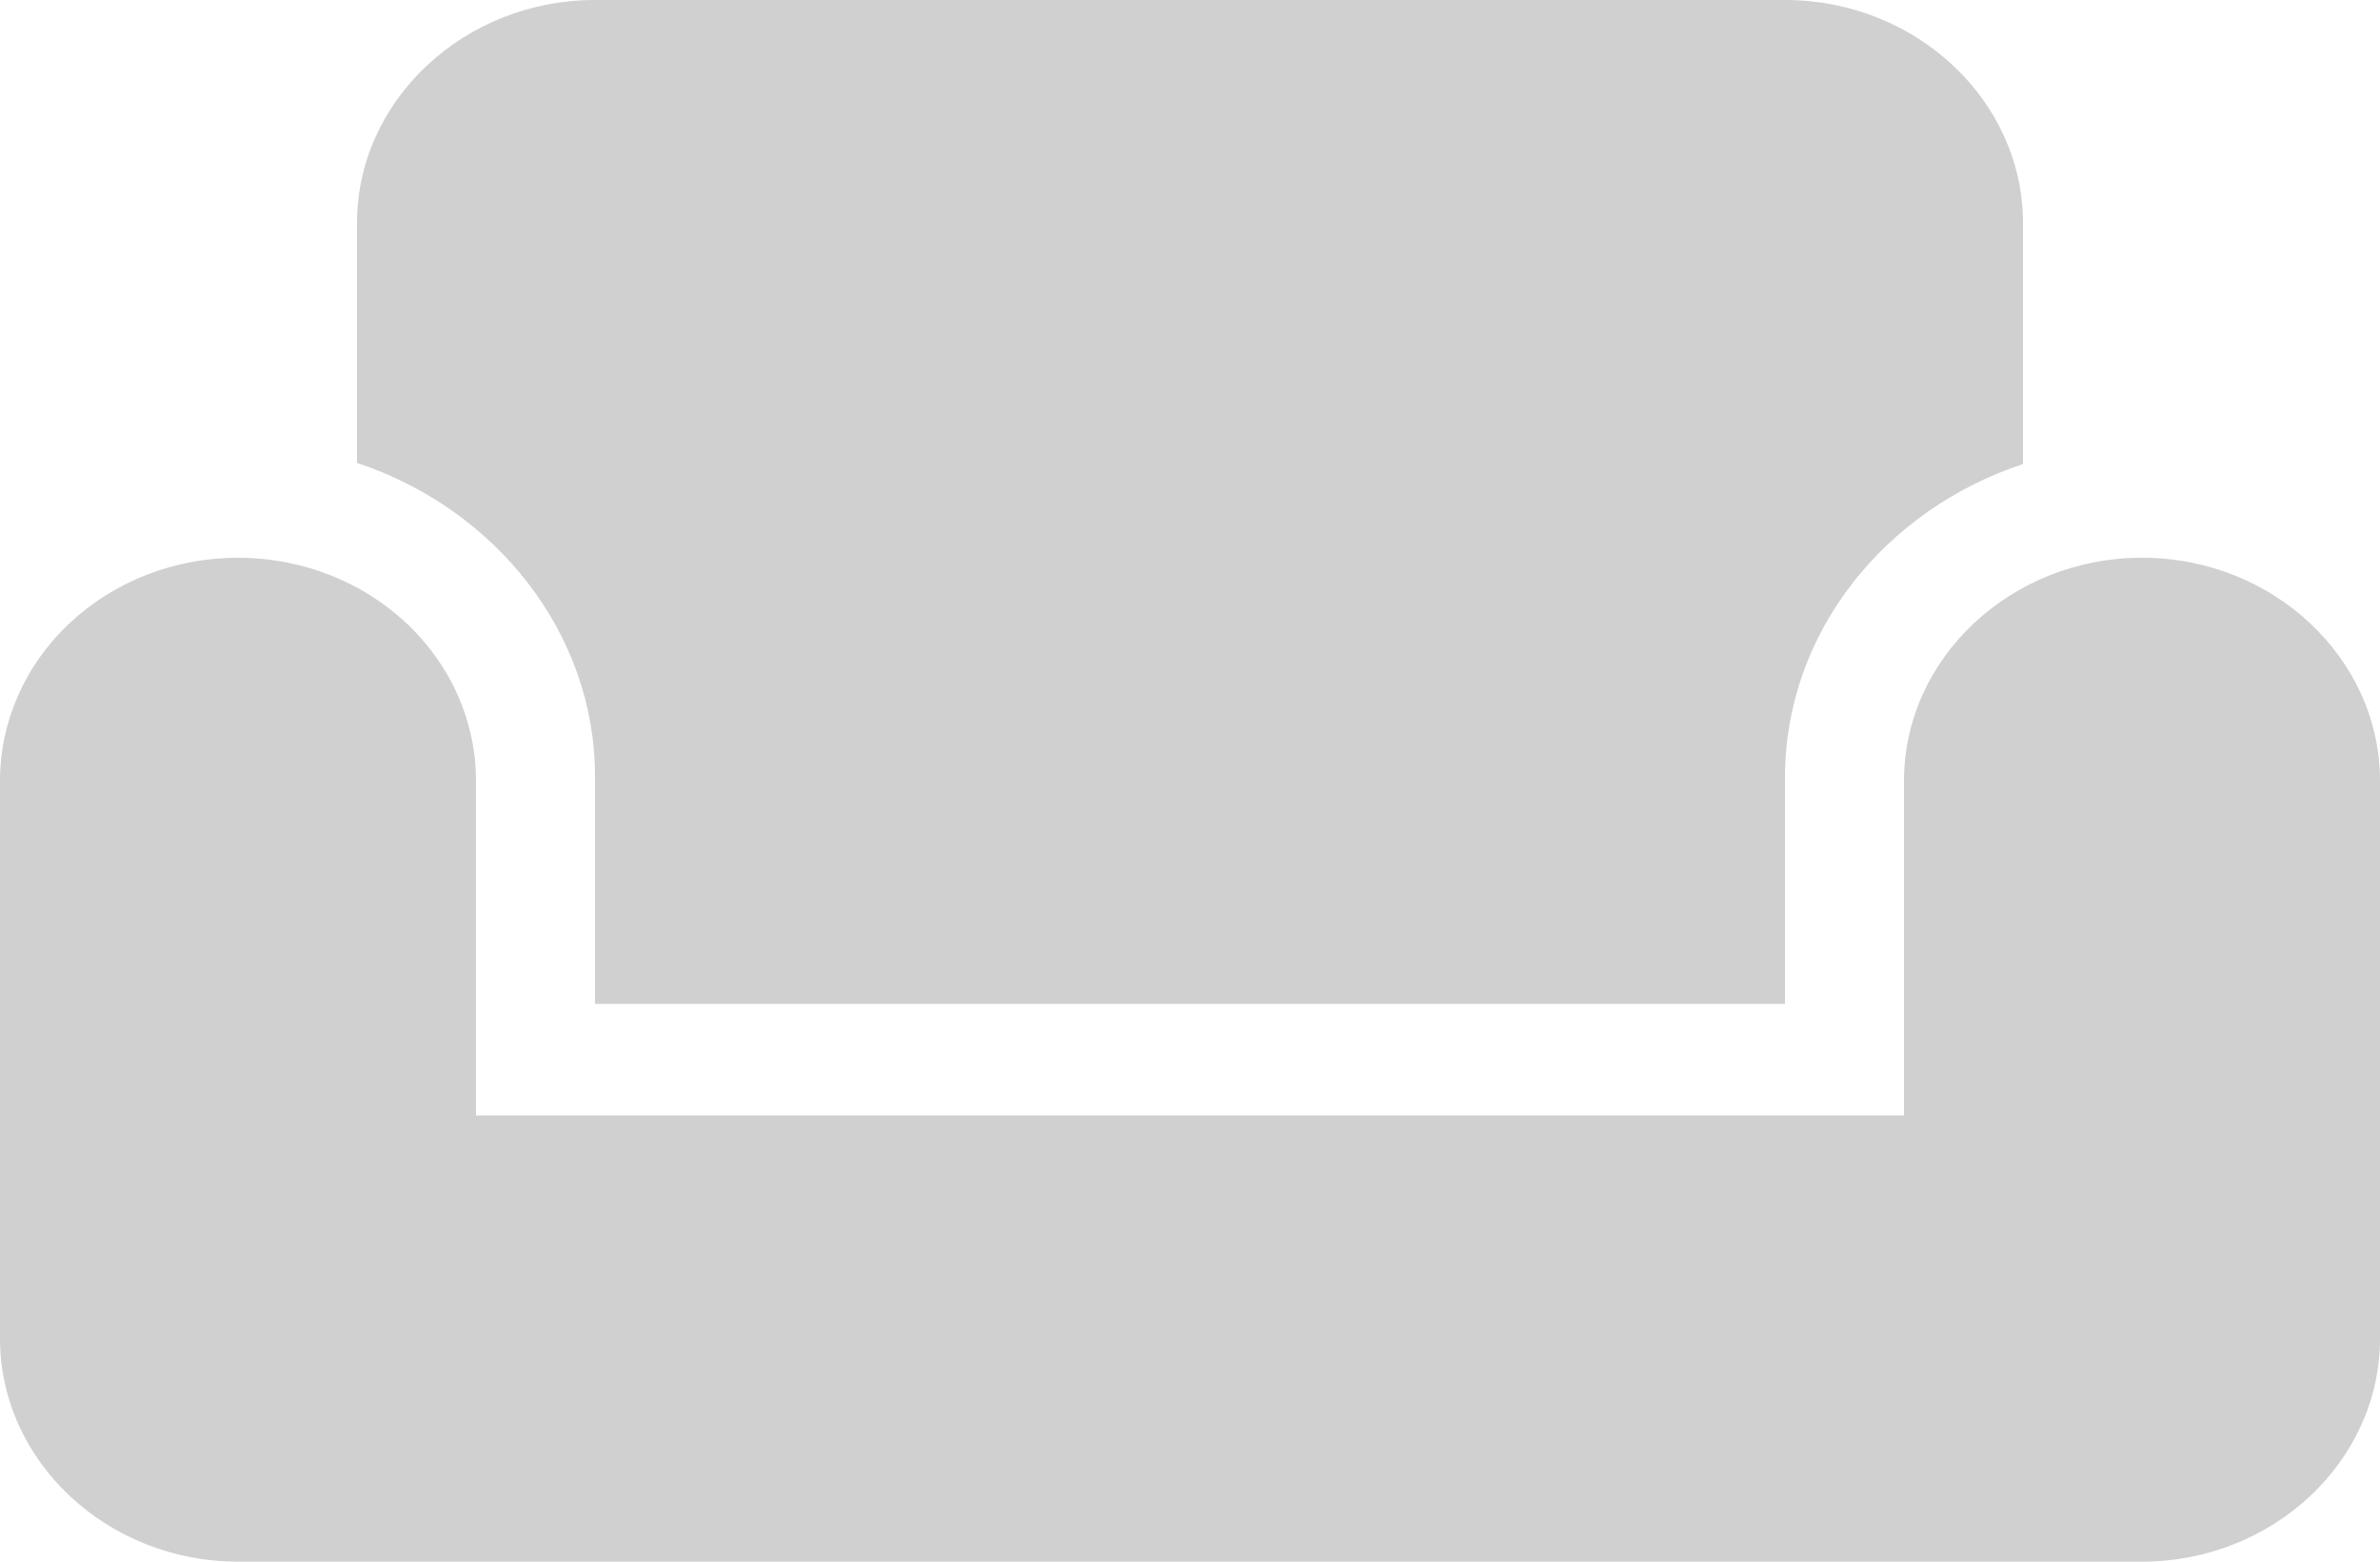 <svg width="32" height="21" viewBox="0 0 32 21" fill="none" xmlns="http://www.w3.org/2000/svg">
<path d="M4.8 6.225V3C4.8 1.35 6.24 0 8 0H24C25.76 0 27.2 1.35 27.2 3V6.24C25.344 6.855 24 8.505 24 10.455V13.5H8V10.44C8 8.505 6.656 6.84 4.8 6.225ZM28.8 7.5C27.04 7.5 25.6 8.85 25.6 10.5V15H6.4V10.5C6.4 9.704 6.063 8.941 5.463 8.379C4.863 7.816 4.049 7.5 3.2 7.5C2.351 7.5 1.537 7.816 0.937 8.379C0.337 8.941 0 9.704 0 10.5V18C0 19.65 1.44 21 3.2 21H6.4H25.6H28.8C30.56 21 32 19.65 32 18V10.5C32 8.85 30.56 7.5 28.8 7.5Z" fill="#D0D0D0"/>
</svg>
